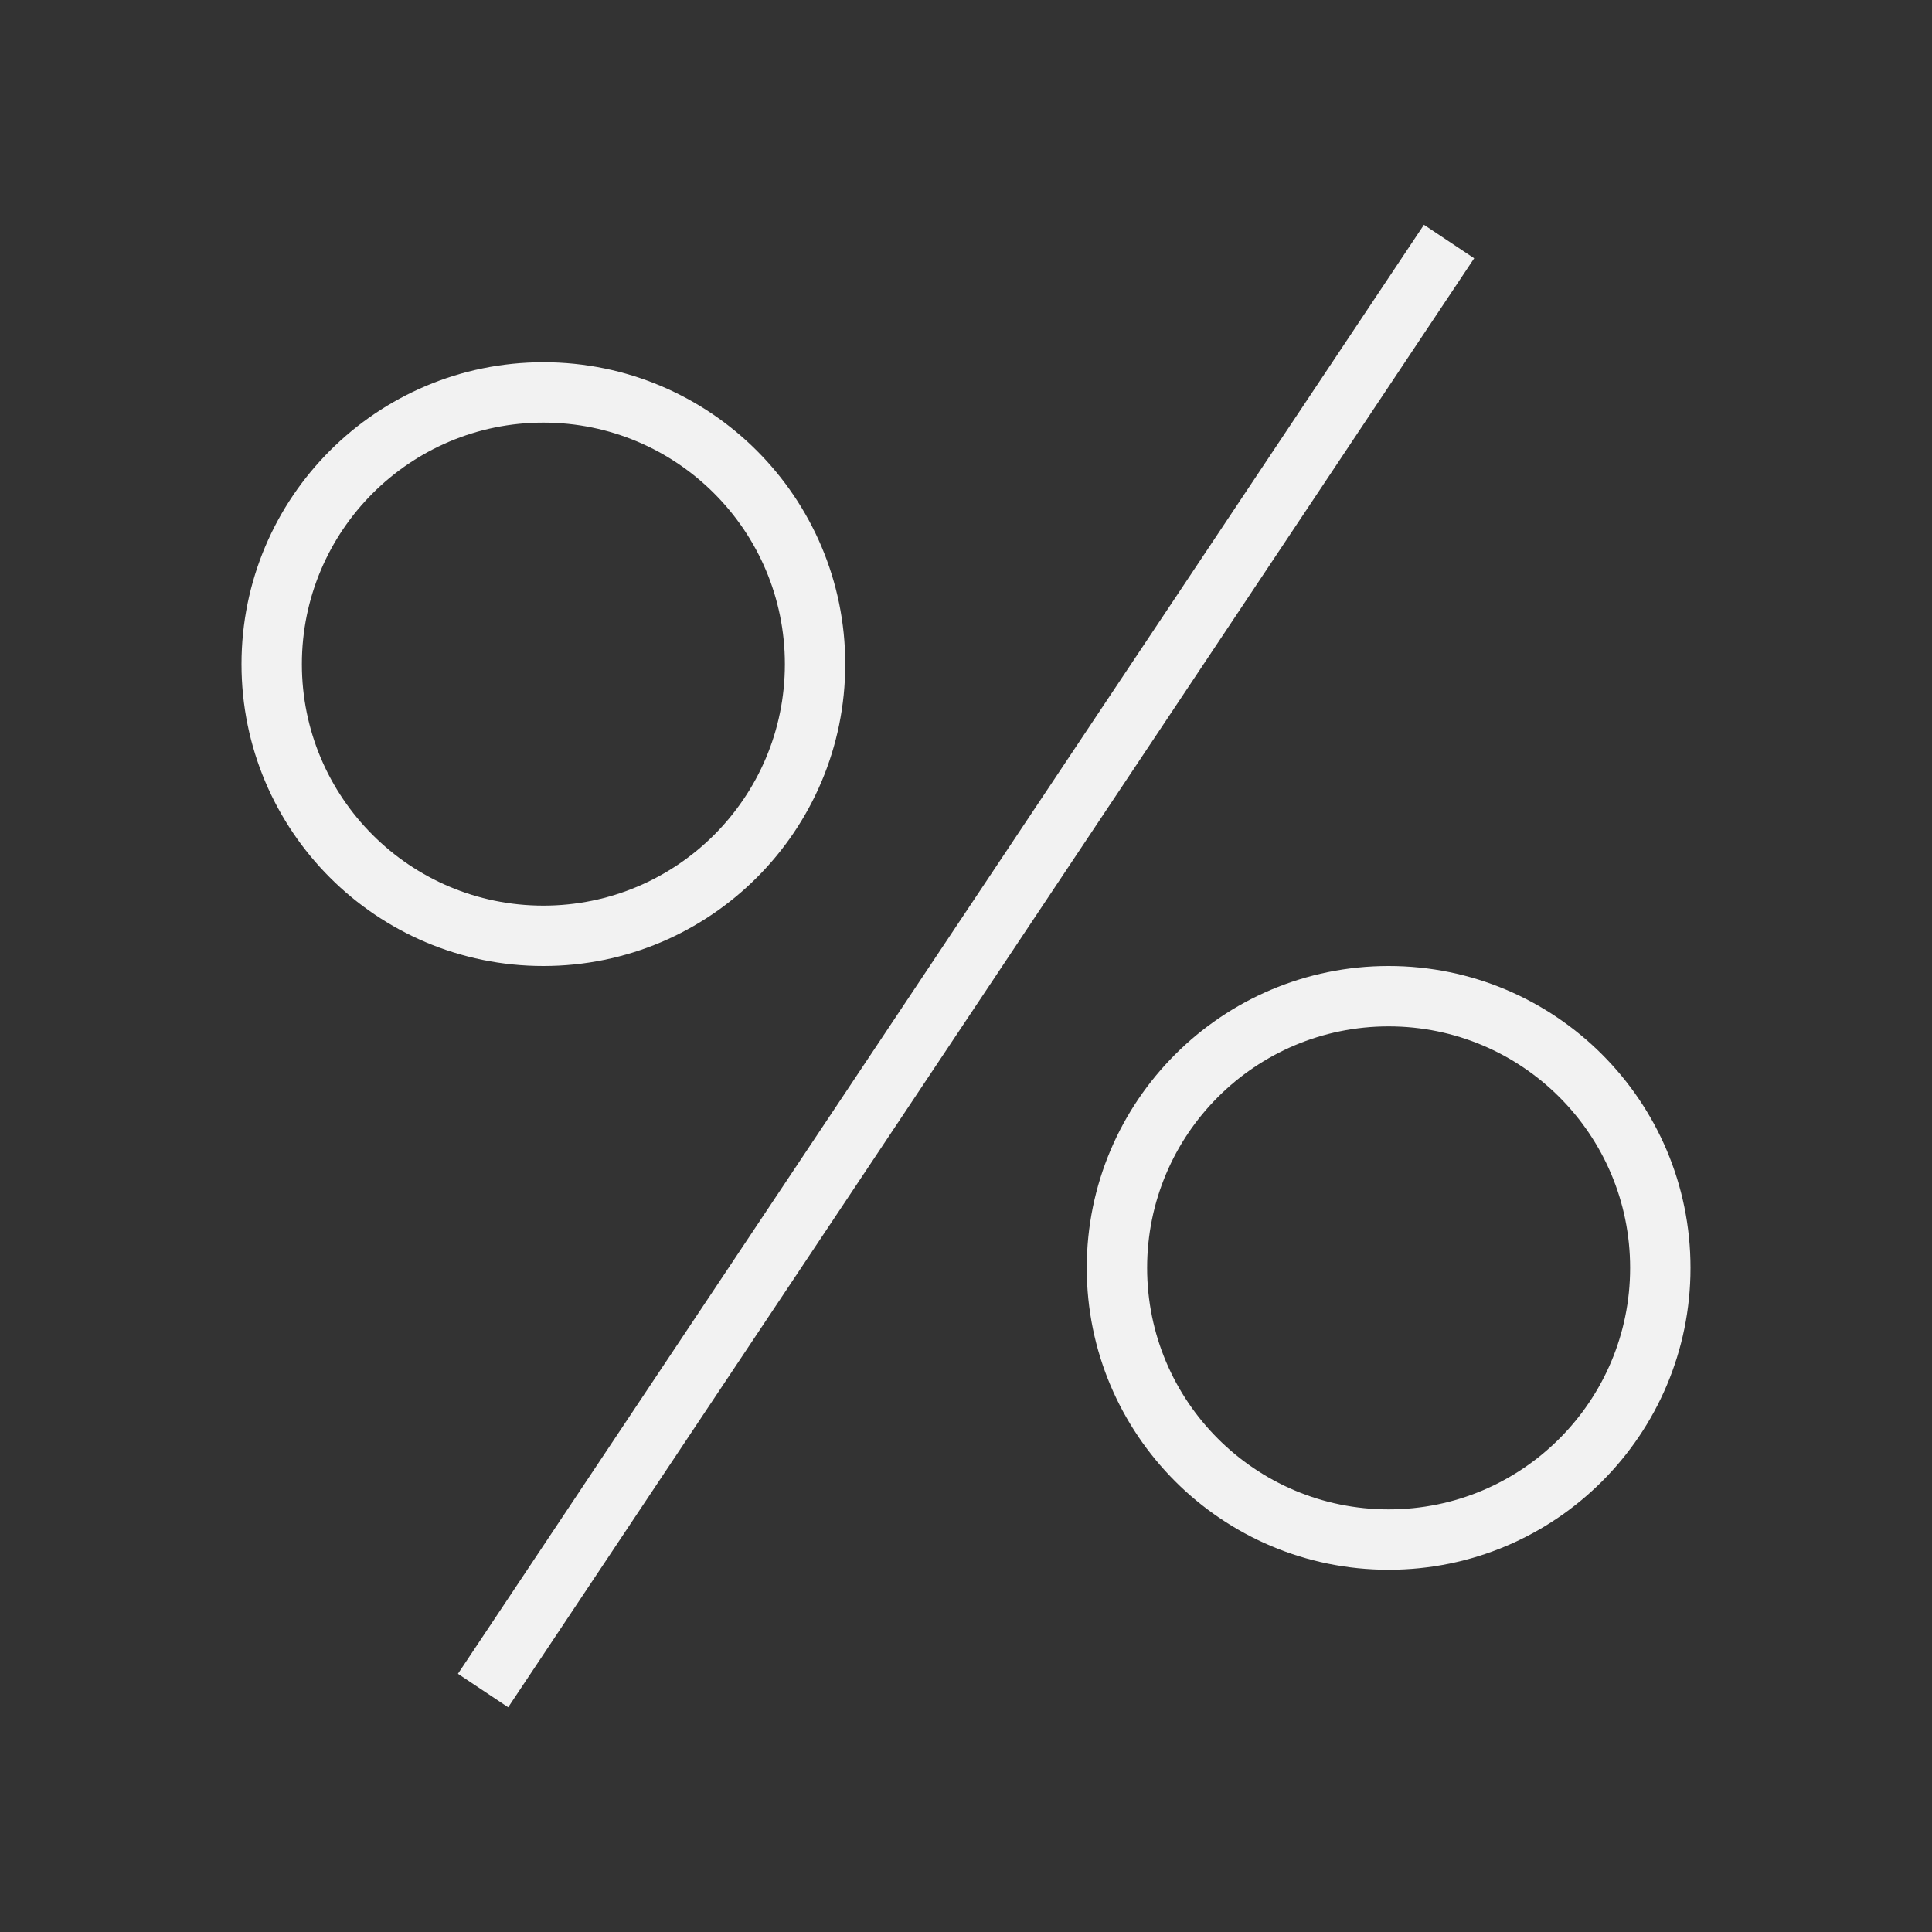 <?xml version="1.0" encoding="UTF-8" standalone="no"?>
<svg xmlns="http://www.w3.org/2000/svg" width="32" height="32" version="1.1" viewBox="0 0 32 32">
 <rect x="0" y="0" width="32" height="32" fill="#333333" stroke="none"/>
 <g transform="translate(-384.571,-515.798)">
  <path style="fill:#f2f2f2;fill-opacity:1;" d="m 9,6 c -2.761,0 -5,2.239 -5,5 0,2.761 2.239,5 5,5 2.761,0 5,-2.239 5,-5 C 14,8.239 11.761,6 9,6 Z m 0,1 c 2.209,0 4,1.791 4,4 0,2.209 -1.791,4 -4,4 C 6.791,15 5,13.209 5,11 5,8.791 6.791,7 9,7 Z m 14,9 c -2.761,0 -5,2.239 -5,5 0,2.761 2.239,5 5,5 2.761,0 5,-2.239 5,-5 0,-2.761 -2.239,-5 -5,-5 z m 0,1 c 2.209,0 4,1.791 4,4 0,2.209 -1.791,4 -4,4 -2.209,0 -4,-1.791 -4,-4 0,-2.209 1.791,-4 4,-4 z" transform="translate(384.571,515.798)"/>
  <path style="opacity:1;fill:#f2f2f2;fill-opacity:1;fill-rule:evenodd;" d="m 408.156,519.521 -16,24 0.832,0.555 16,-24 -0.832,-0.555 z"/>
 </g>
</svg>
